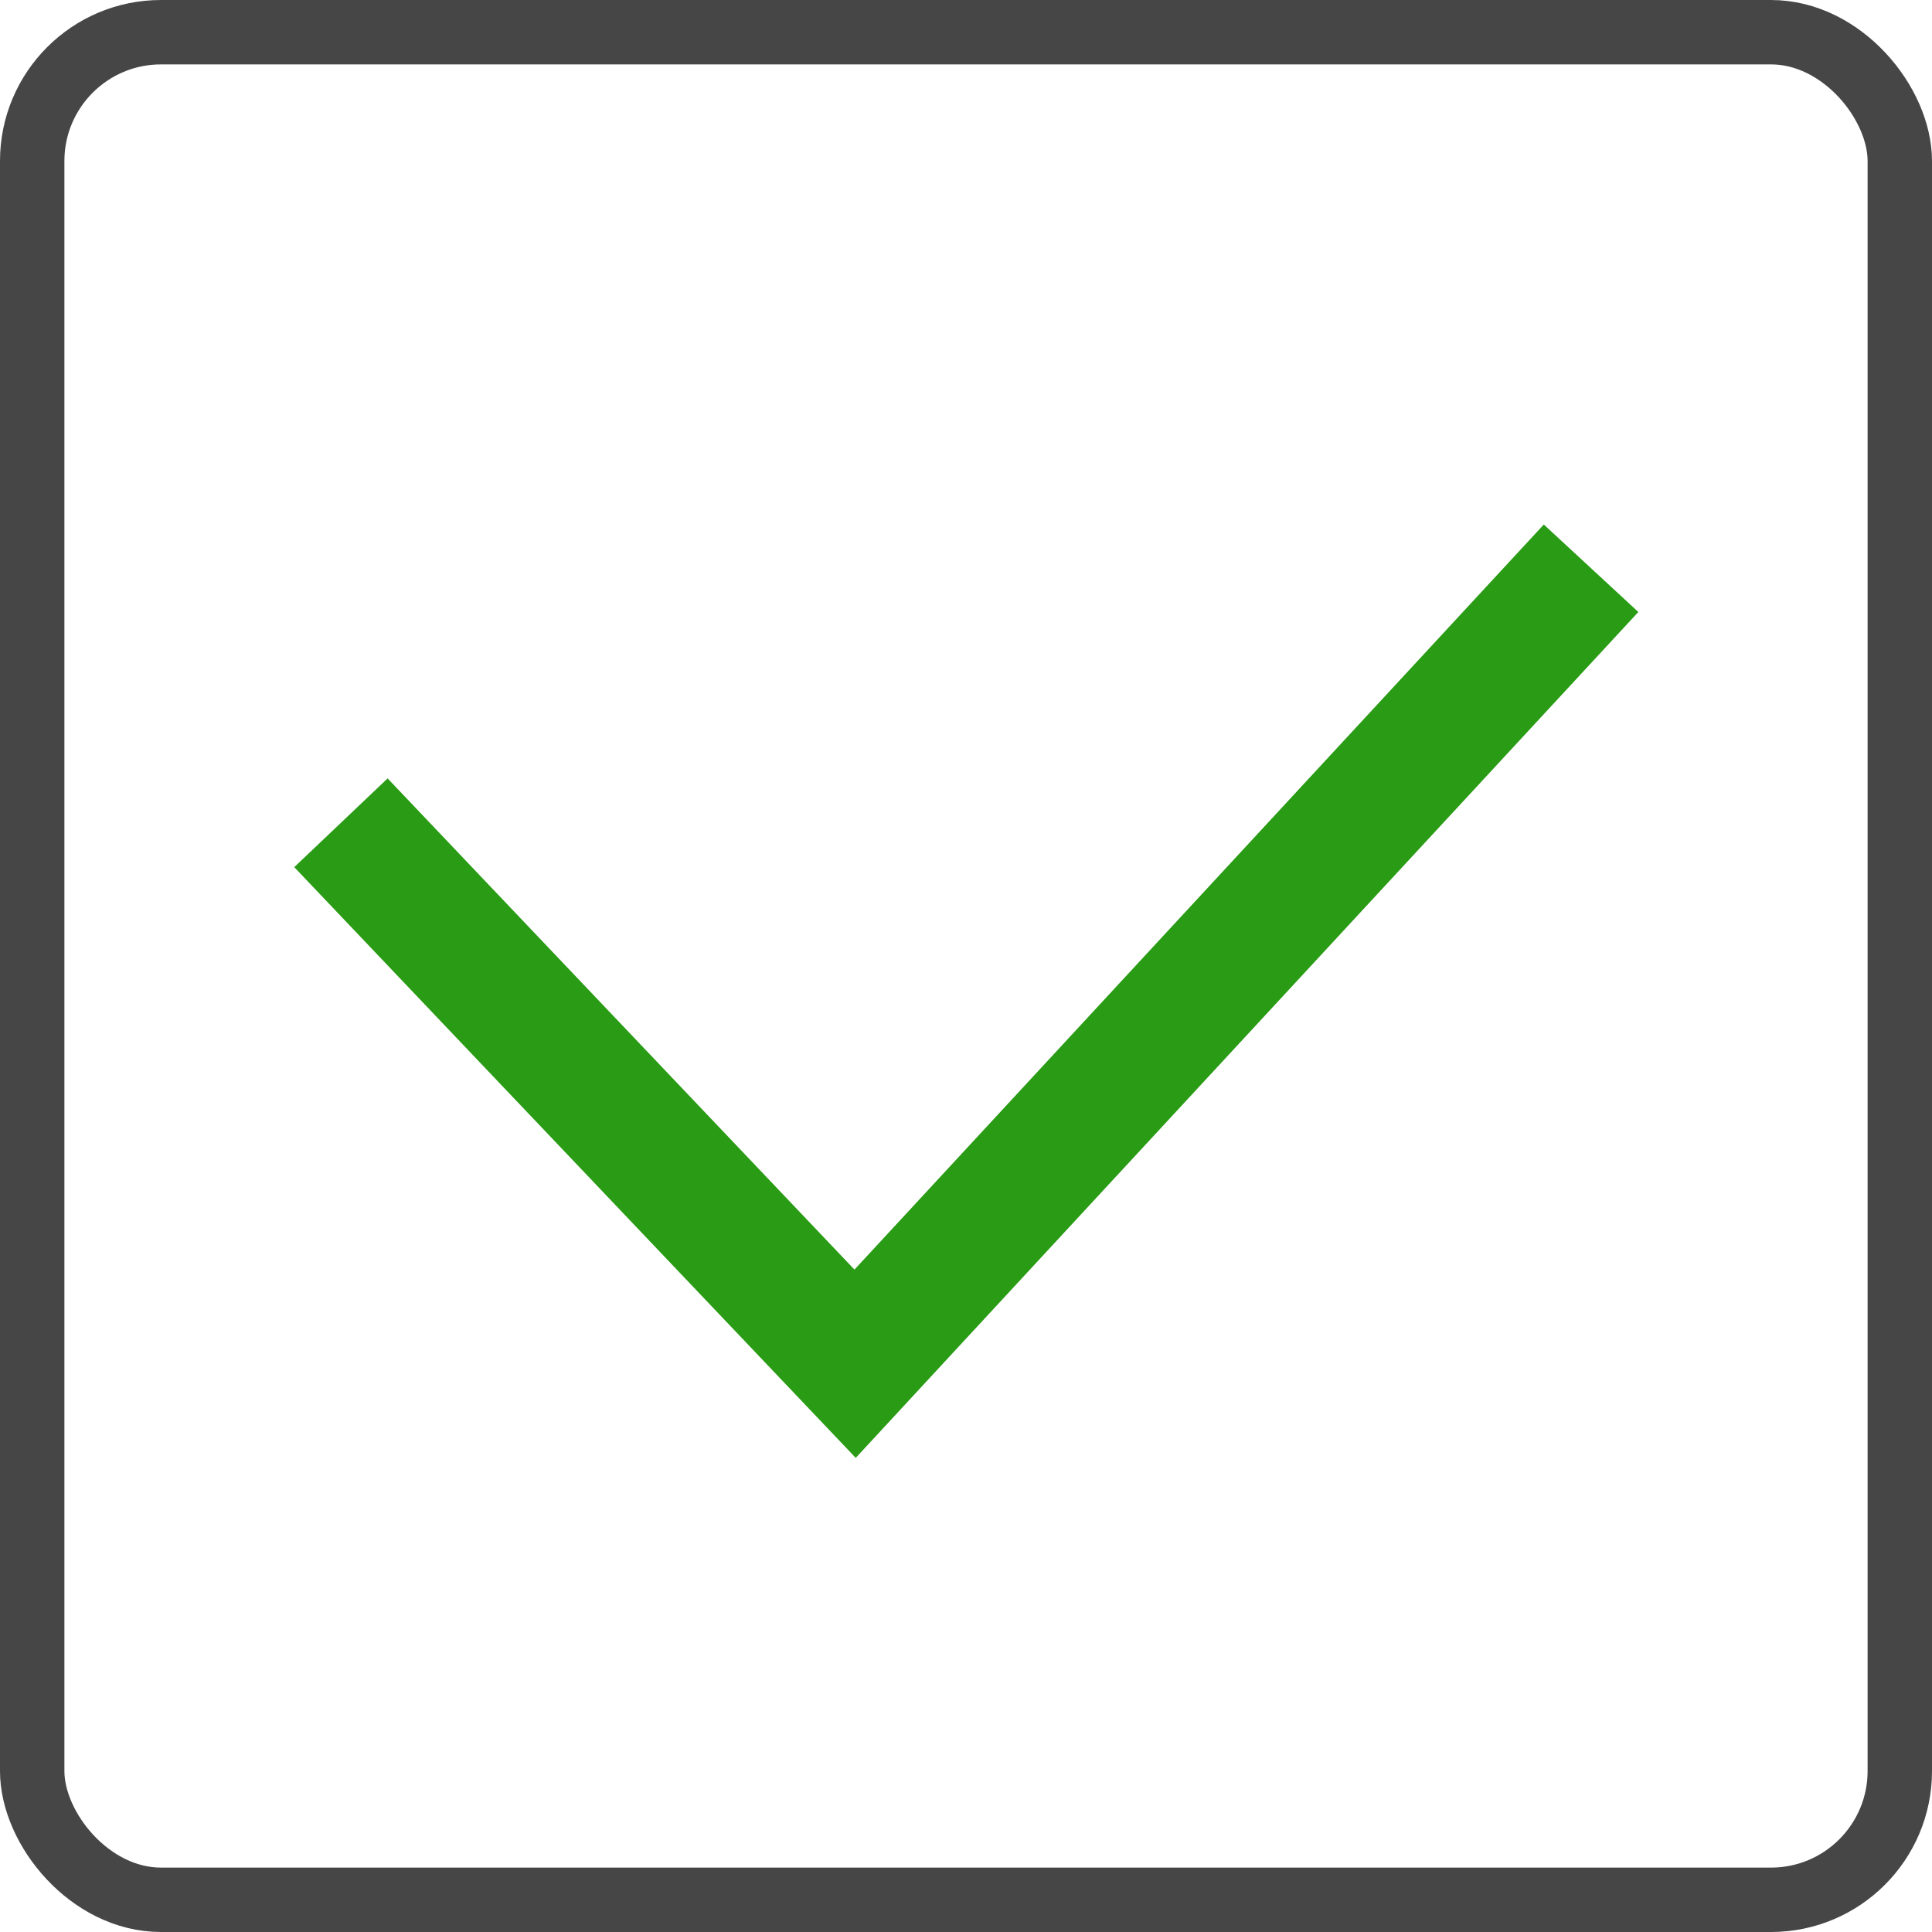 <svg xmlns="http://www.w3.org/2000/svg" width="30" height="30" viewBox="0 0 30 30">
    <g fill="none" fill-rule="evenodd">
        <rect width="29" height="29" x=".5" y=".5" stroke="#464646" rx="2"/>
        <path stroke="#299B14" stroke-width="2" d="M24.706 8.824L13.278 21.176l-7.984-8.4"/>
    </g>
</svg>
